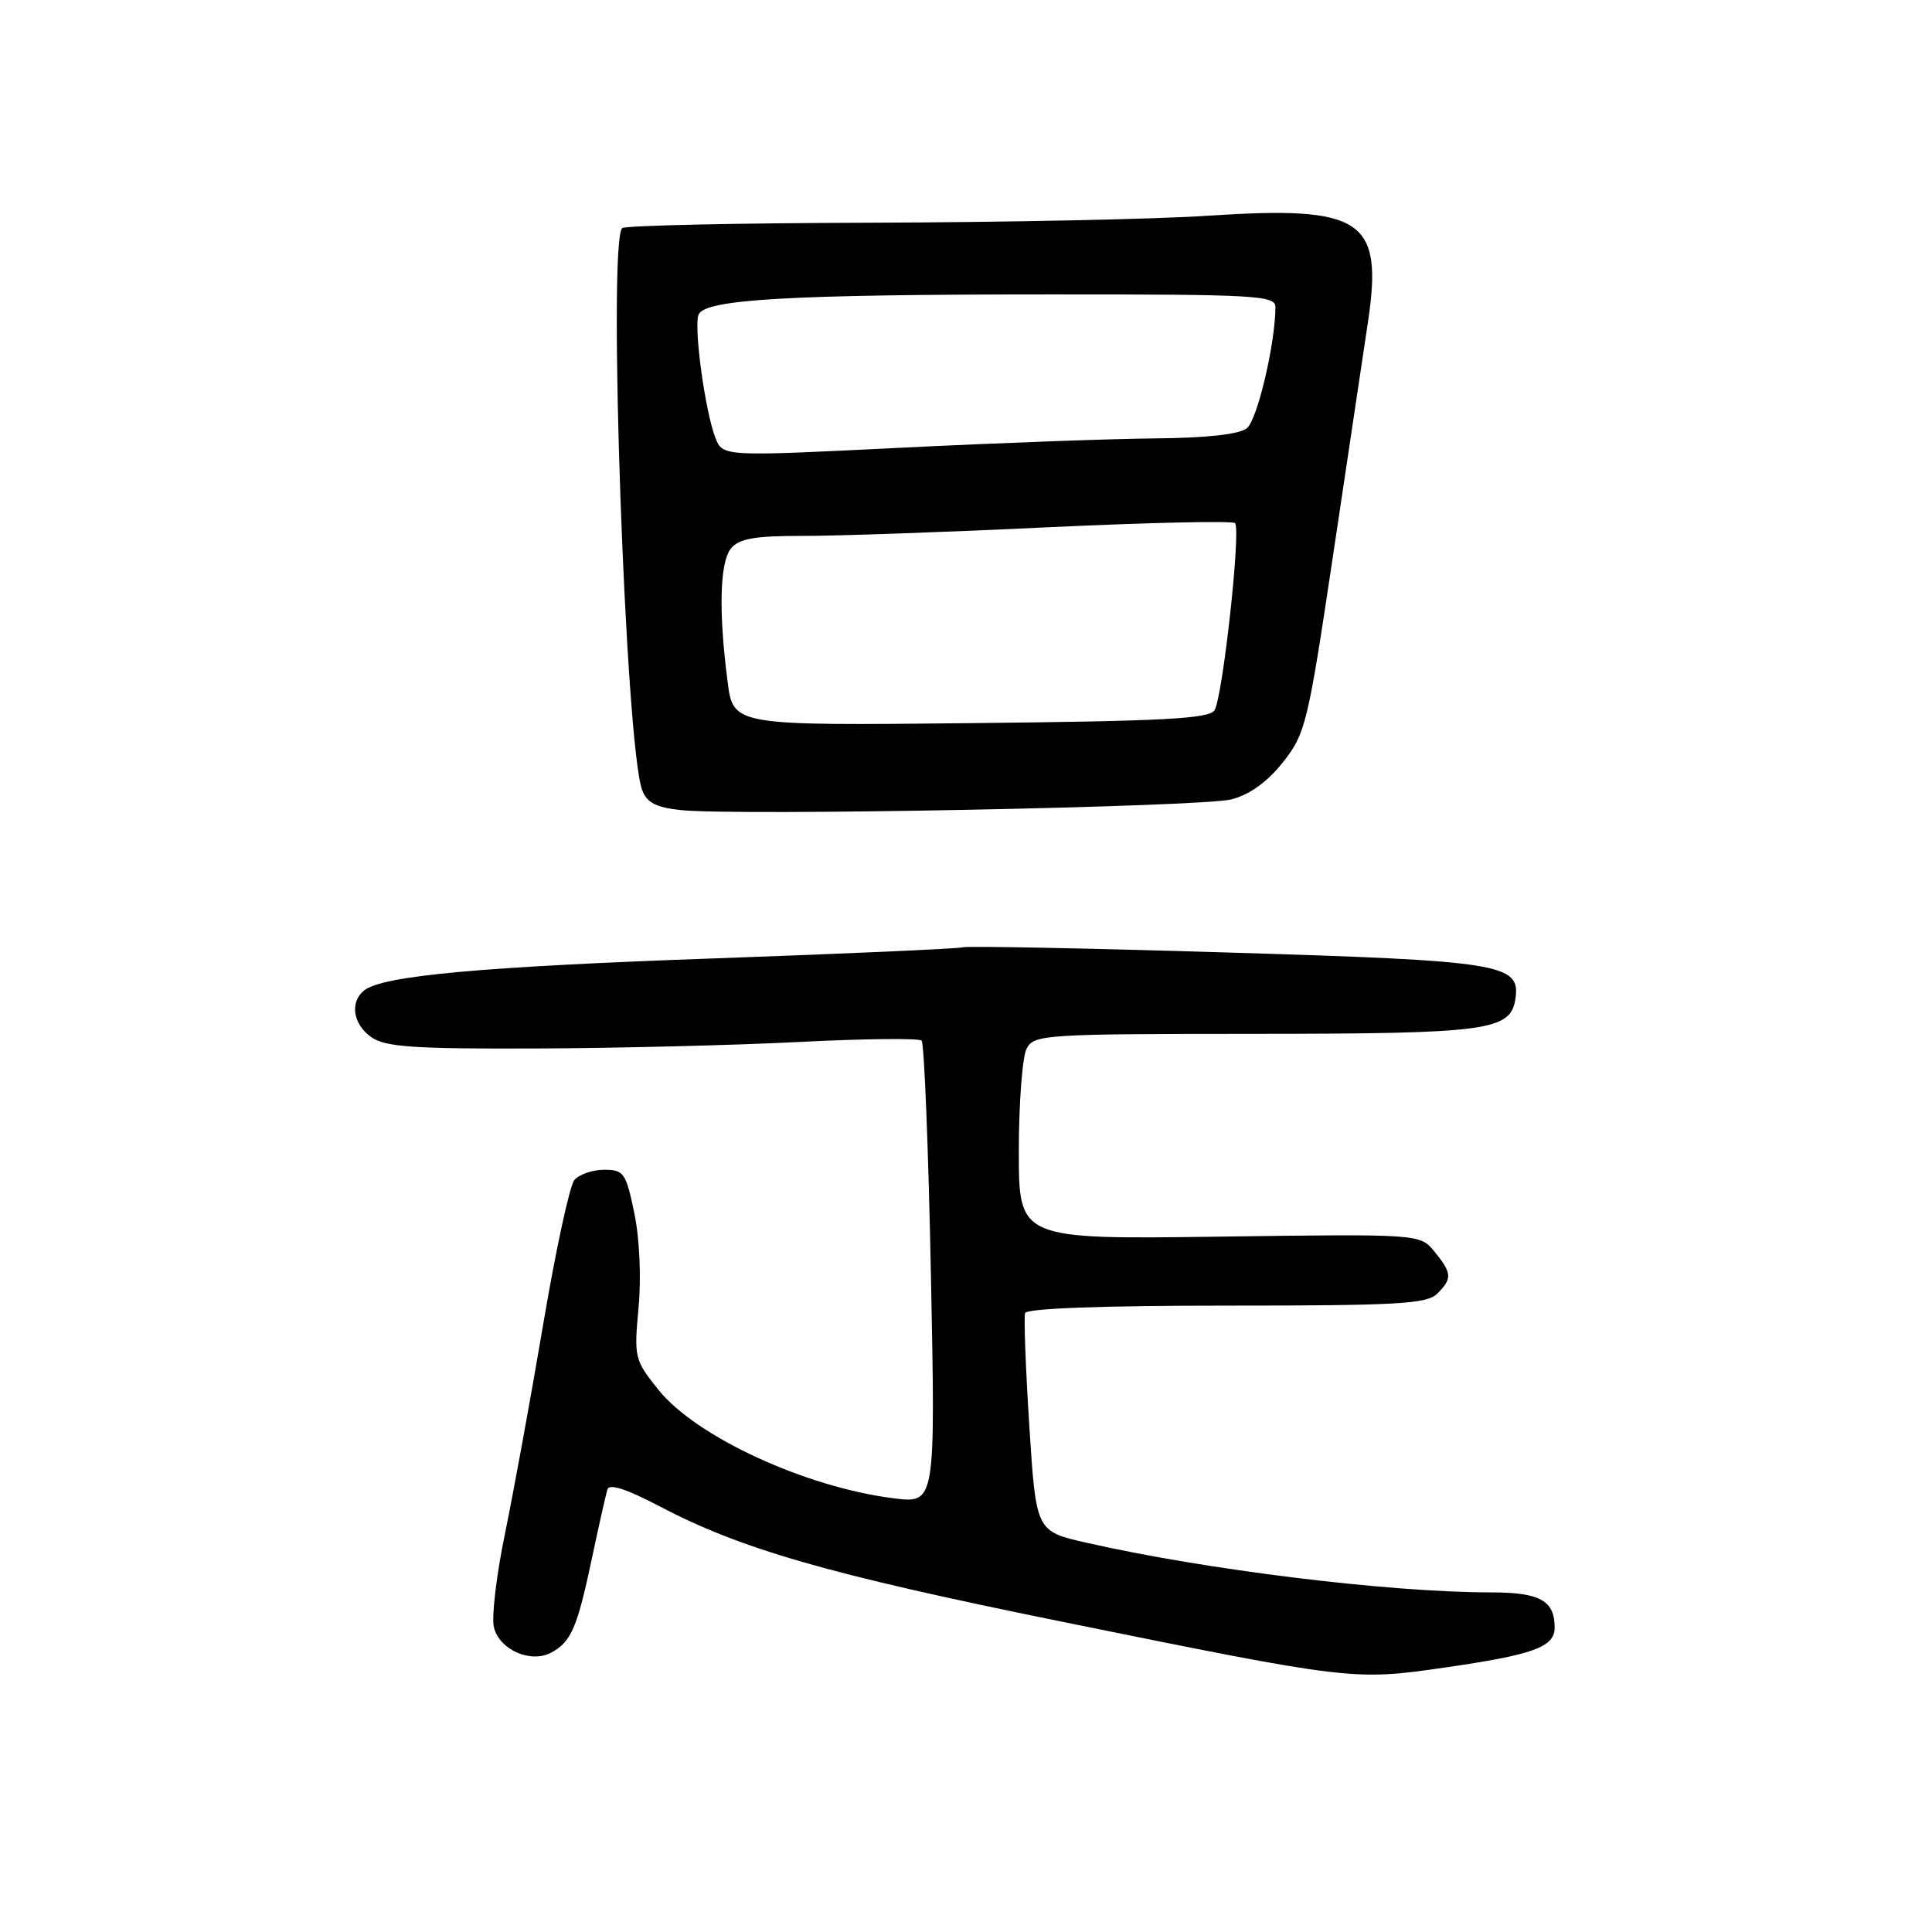 <?xml version="1.0" encoding="UTF-8" standalone="no"?>
<!DOCTYPE svg PUBLIC "-//W3C//DTD SVG 1.1//EN" "http://www.w3.org/Graphics/SVG/1.1/DTD/svg11.dtd" >
<svg xmlns="http://www.w3.org/2000/svg" xmlns:xlink="http://www.w3.org/1999/xlink" version="1.1" viewBox="0 0 256 256">
 <g >
 <path fill="currentColor"
d=" M 191.50 220.95 C 203.21 219.26 206.00 218.24 206.00 215.66 C 206.00 212.08 204.05 211.00 197.55 211.00 C 183.96 210.99 159.79 208.02 143.92 204.41 C 137.28 202.90 137.28 202.90 136.39 188.94 C 135.90 181.26 135.65 174.53 135.83 173.99 C 136.04 173.37 146.05 173.00 162.51 173.00 C 185.13 173.00 189.08 172.78 190.43 171.43 C 192.45 169.41 192.41 168.72 190.09 165.86 C 188.17 163.50 188.17 163.50 161.59 163.86 C 135.00 164.22 135.00 164.22 135.00 152.55 C 135.00 146.12 135.47 140.00 136.04 138.93 C 137.02 137.09 138.43 137.00 166.29 136.99 C 197.31 136.97 200.19 136.58 200.81 132.29 C 201.47 127.71 198.89 127.30 162.59 126.21 C 143.95 125.64 128.20 125.34 127.59 125.52 C 126.99 125.71 112.33 126.36 95.00 126.98 C 63.83 128.08 50.67 129.28 48.25 131.24 C 46.31 132.80 46.77 135.73 49.22 137.44 C 51.06 138.73 54.83 138.99 70.97 138.93 C 81.71 138.89 97.47 138.50 106.00 138.06 C 114.53 137.63 121.78 137.55 122.12 137.89 C 122.46 138.22 123.02 152.16 123.35 168.86 C 123.96 199.23 123.96 199.23 118.40 198.53 C 106.75 197.07 92.23 190.38 87.24 184.15 C 84.08 180.21 84.00 179.88 84.61 173.29 C 84.98 169.28 84.75 164.12 84.05 160.74 C 82.94 155.40 82.66 155.00 80.05 155.00 C 78.51 155.00 76.73 155.62 76.10 156.37 C 75.48 157.13 73.63 165.69 71.99 175.40 C 70.35 185.10 68.07 197.58 66.93 203.13 C 65.78 208.67 65.11 214.30 65.45 215.64 C 66.19 218.62 70.32 220.43 73.04 218.98 C 75.68 217.56 76.48 215.71 78.43 206.50 C 79.36 202.10 80.29 197.97 80.50 197.33 C 80.74 196.57 83.09 197.33 87.19 199.49 C 98.16 205.27 109.66 208.58 140.50 214.84 C 179.09 222.68 179.32 222.71 191.50 220.95 Z  M 163.18 105.92 C 165.60 105.29 167.94 103.60 170.00 101.00 C 172.98 97.23 173.30 95.93 176.61 73.77 C 178.52 60.97 180.61 46.98 181.26 42.68 C 183.30 29.04 180.57 27.23 160.00 28.59 C 153.12 29.05 133.00 29.46 115.28 29.51 C 97.56 29.56 82.78 29.88 82.44 30.23 C 80.51 32.15 82.88 98.75 85.09 104.69 C 85.71 106.36 86.93 106.99 90.20 107.34 C 97.65 108.13 159.33 106.93 163.18 105.92 Z  M 96.41 90.32 C 95.20 81.02 95.37 74.47 96.87 72.66 C 97.95 71.36 100.02 71.00 106.37 71.01 C 110.84 71.02 125.43 70.51 138.78 69.87 C 152.13 69.24 163.33 68.99 163.65 69.32 C 164.46 70.12 162.02 92.36 160.93 94.11 C 160.24 95.24 154.14 95.56 128.62 95.82 C 97.16 96.15 97.16 96.15 96.41 90.32 Z  M 94.79 58.00 C 93.43 54.50 91.91 43.39 92.56 41.70 C 93.35 39.66 104.52 39.01 139.25 39.01 C 166.36 39.00 169.00 39.15 169.00 40.67 C 169.00 45.47 166.60 55.66 165.21 56.75 C 164.18 57.56 159.86 58.03 153.06 58.09 C 147.25 58.14 131.98 58.70 119.13 59.34 C 95.76 60.50 95.76 60.50 94.79 58.00 Z "/>
</g>
</svg>